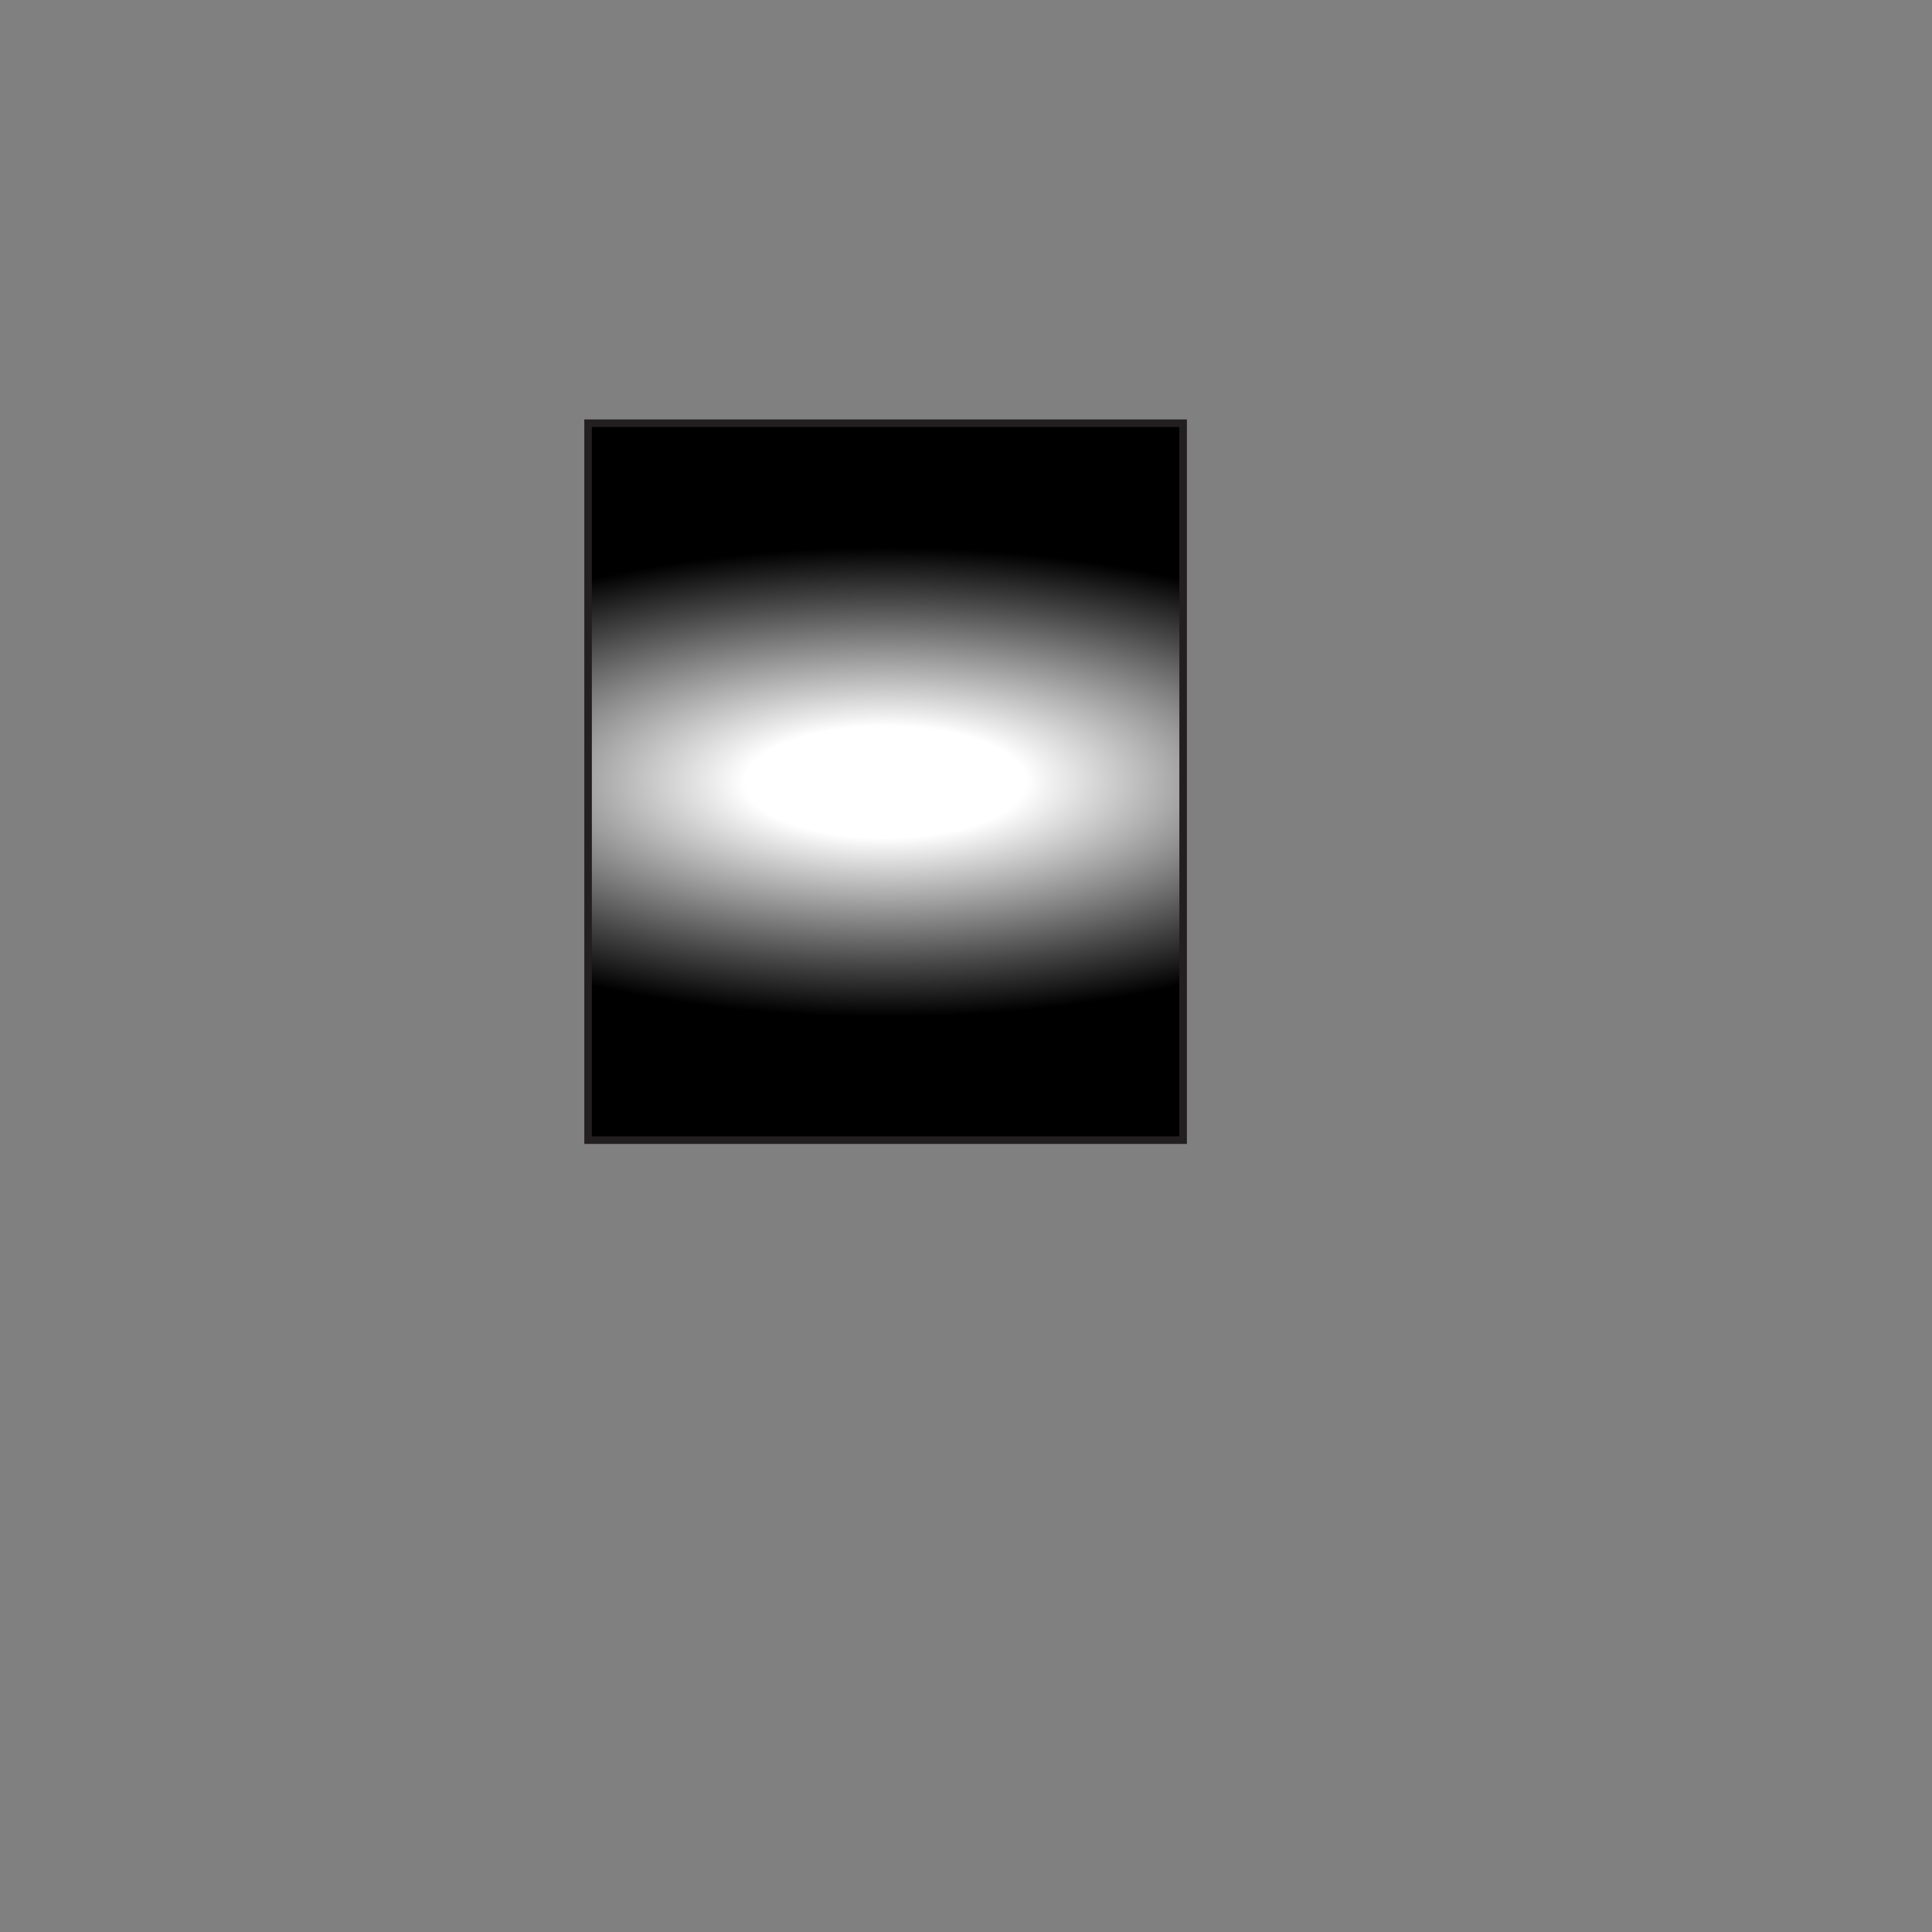<?xml version="1.0" encoding="utf-8"?>
<!-- Generator: Adobe Illustrator 16.0.4, SVG Export Plug-In . SVG Version: 6.00 Build 0)  -->
<!DOCTYPE svg PUBLIC "-//W3C//DTD SVG 1.1//EN" "http://www.w3.org/Graphics/SVG/1.1/DTD/svg11.dtd">
<svg version="1.1" id="Layer_1" xmlns="http://www.w3.org/2000/svg" xmlns:xlink="http://www.w3.org/1999/xlink" x="0px" y="0px"
	 width="256px" height="256px" viewBox="0 0 256 256" enable-background="new 0 0 256 256" xml:space="preserve">
<rect x="0" y="0" width="256" height="256" fill="#808080" stroke="none"/>
<radialGradient id="SVGID_1_" cx="295.346" cy="-114.577" r="78.178" gradientTransform="matrix(1 0 0 -0.398 -178 58.031)" gradientUnits="userSpaceOnUse">
	<stop  offset="0.238" style="stop-color:#FFFFFF"/>
	<stop  offset="0.28" style="stop-color:#F0F0F0"/>
	<stop  offset="0.783" style="stop-color:#454545"/>
	<stop  offset="1" style="stop-color:#000000"/>
</radialGradient>
<rect x="77.923" y="56.077" fill="url(#SVGID_1_)" stroke="#231F20" stroke-miterlimit="10" width="78.847" height="95"/>
</svg>
